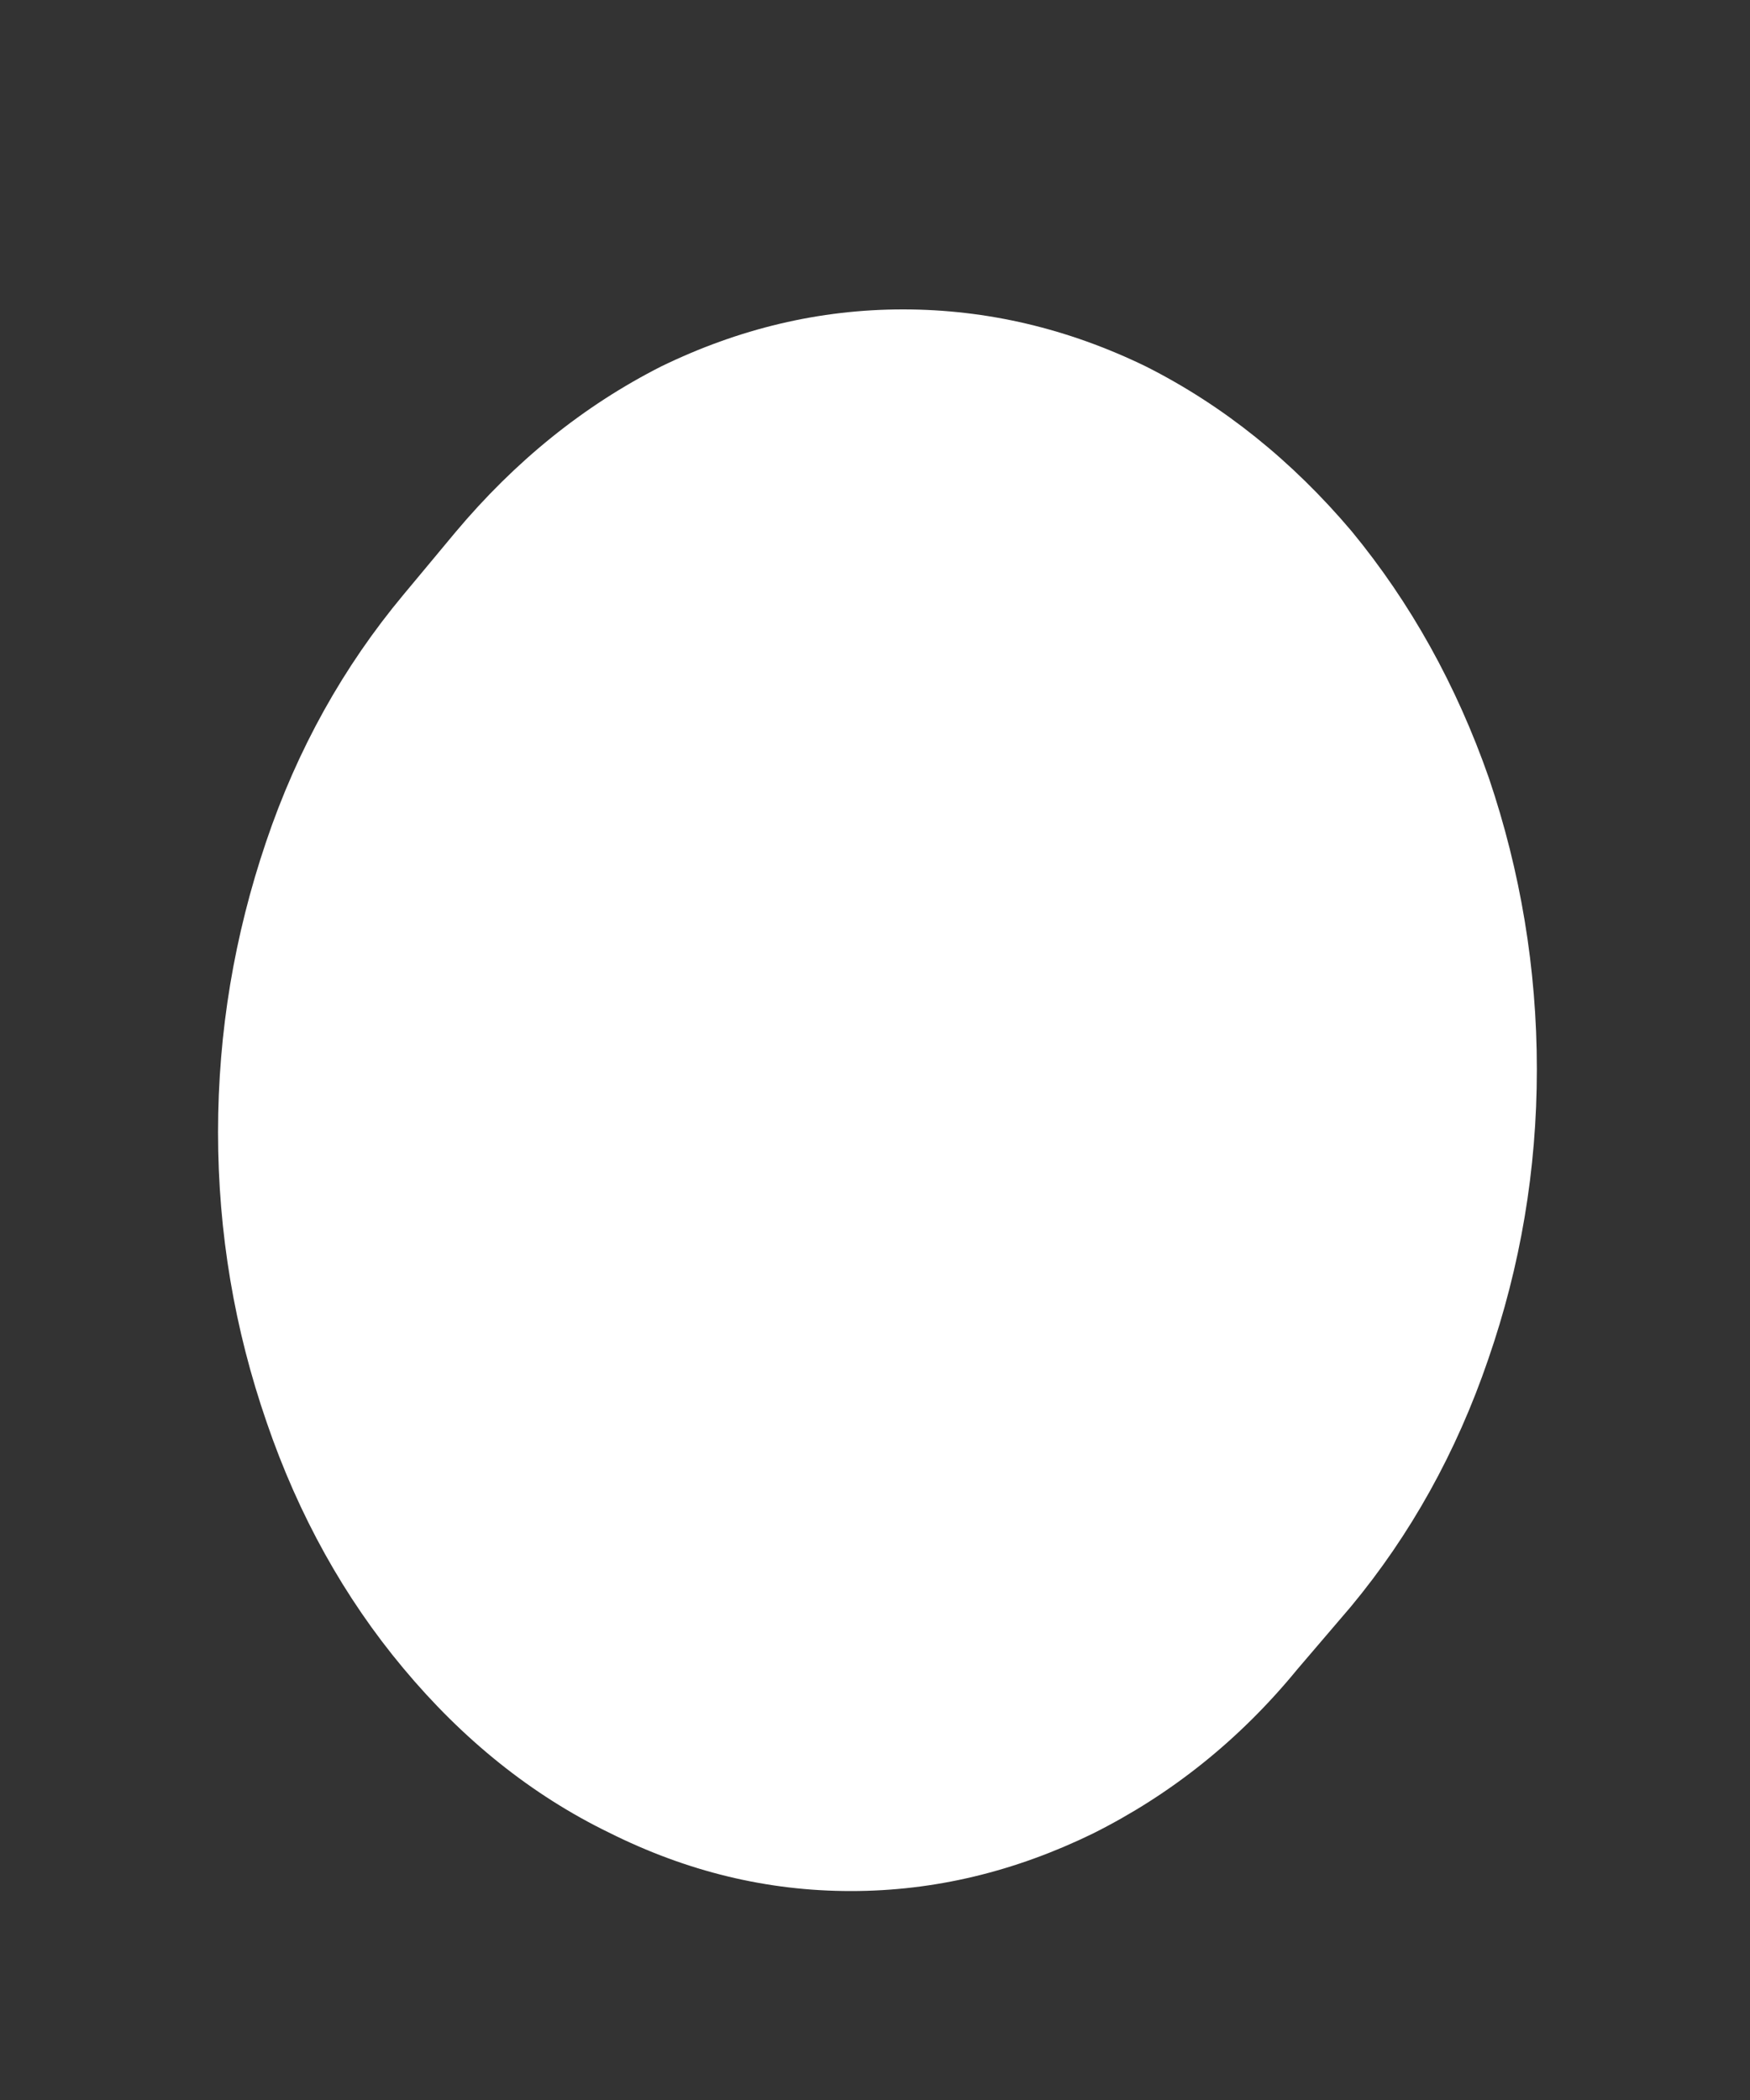 <svg width="5" height="6" viewBox="0 0 5 6" fill="none" xmlns="http://www.w3.org/2000/svg">
<rect x="0" y="0" width="5" height="6" fill="#333333" stroke="none"/>
<path d="M3.86 4.59L3.707 4.769C3.54 4.973 3.344 5.128 3.122 5.239C2.9 5.347 2.671 5.403 2.431 5.403C2.191 5.403 1.962 5.347 1.74 5.236C1.518 5.128 1.322 4.97 1.152 4.766C0.984 4.565 0.853 4.33 0.762 4.064C0.67 3.798 0.623 3.522 0.623 3.235C0.623 2.947 0.67 2.672 0.76 2.406C0.85 2.139 0.982 1.904 1.152 1.7L1.301 1.521C1.472 1.317 1.668 1.159 1.889 1.047C2.111 0.939 2.341 0.884 2.58 0.884C2.82 0.884 3.052 0.939 3.274 1.047C3.496 1.159 3.692 1.317 3.862 1.518C4.03 1.722 4.161 1.957 4.254 2.223C4.344 2.489 4.391 2.767 4.391 3.055C4.391 3.343 4.344 3.618 4.252 3.884C4.161 4.15 4.03 4.385 3.86 4.59Z" fill="white"/>
</svg>
